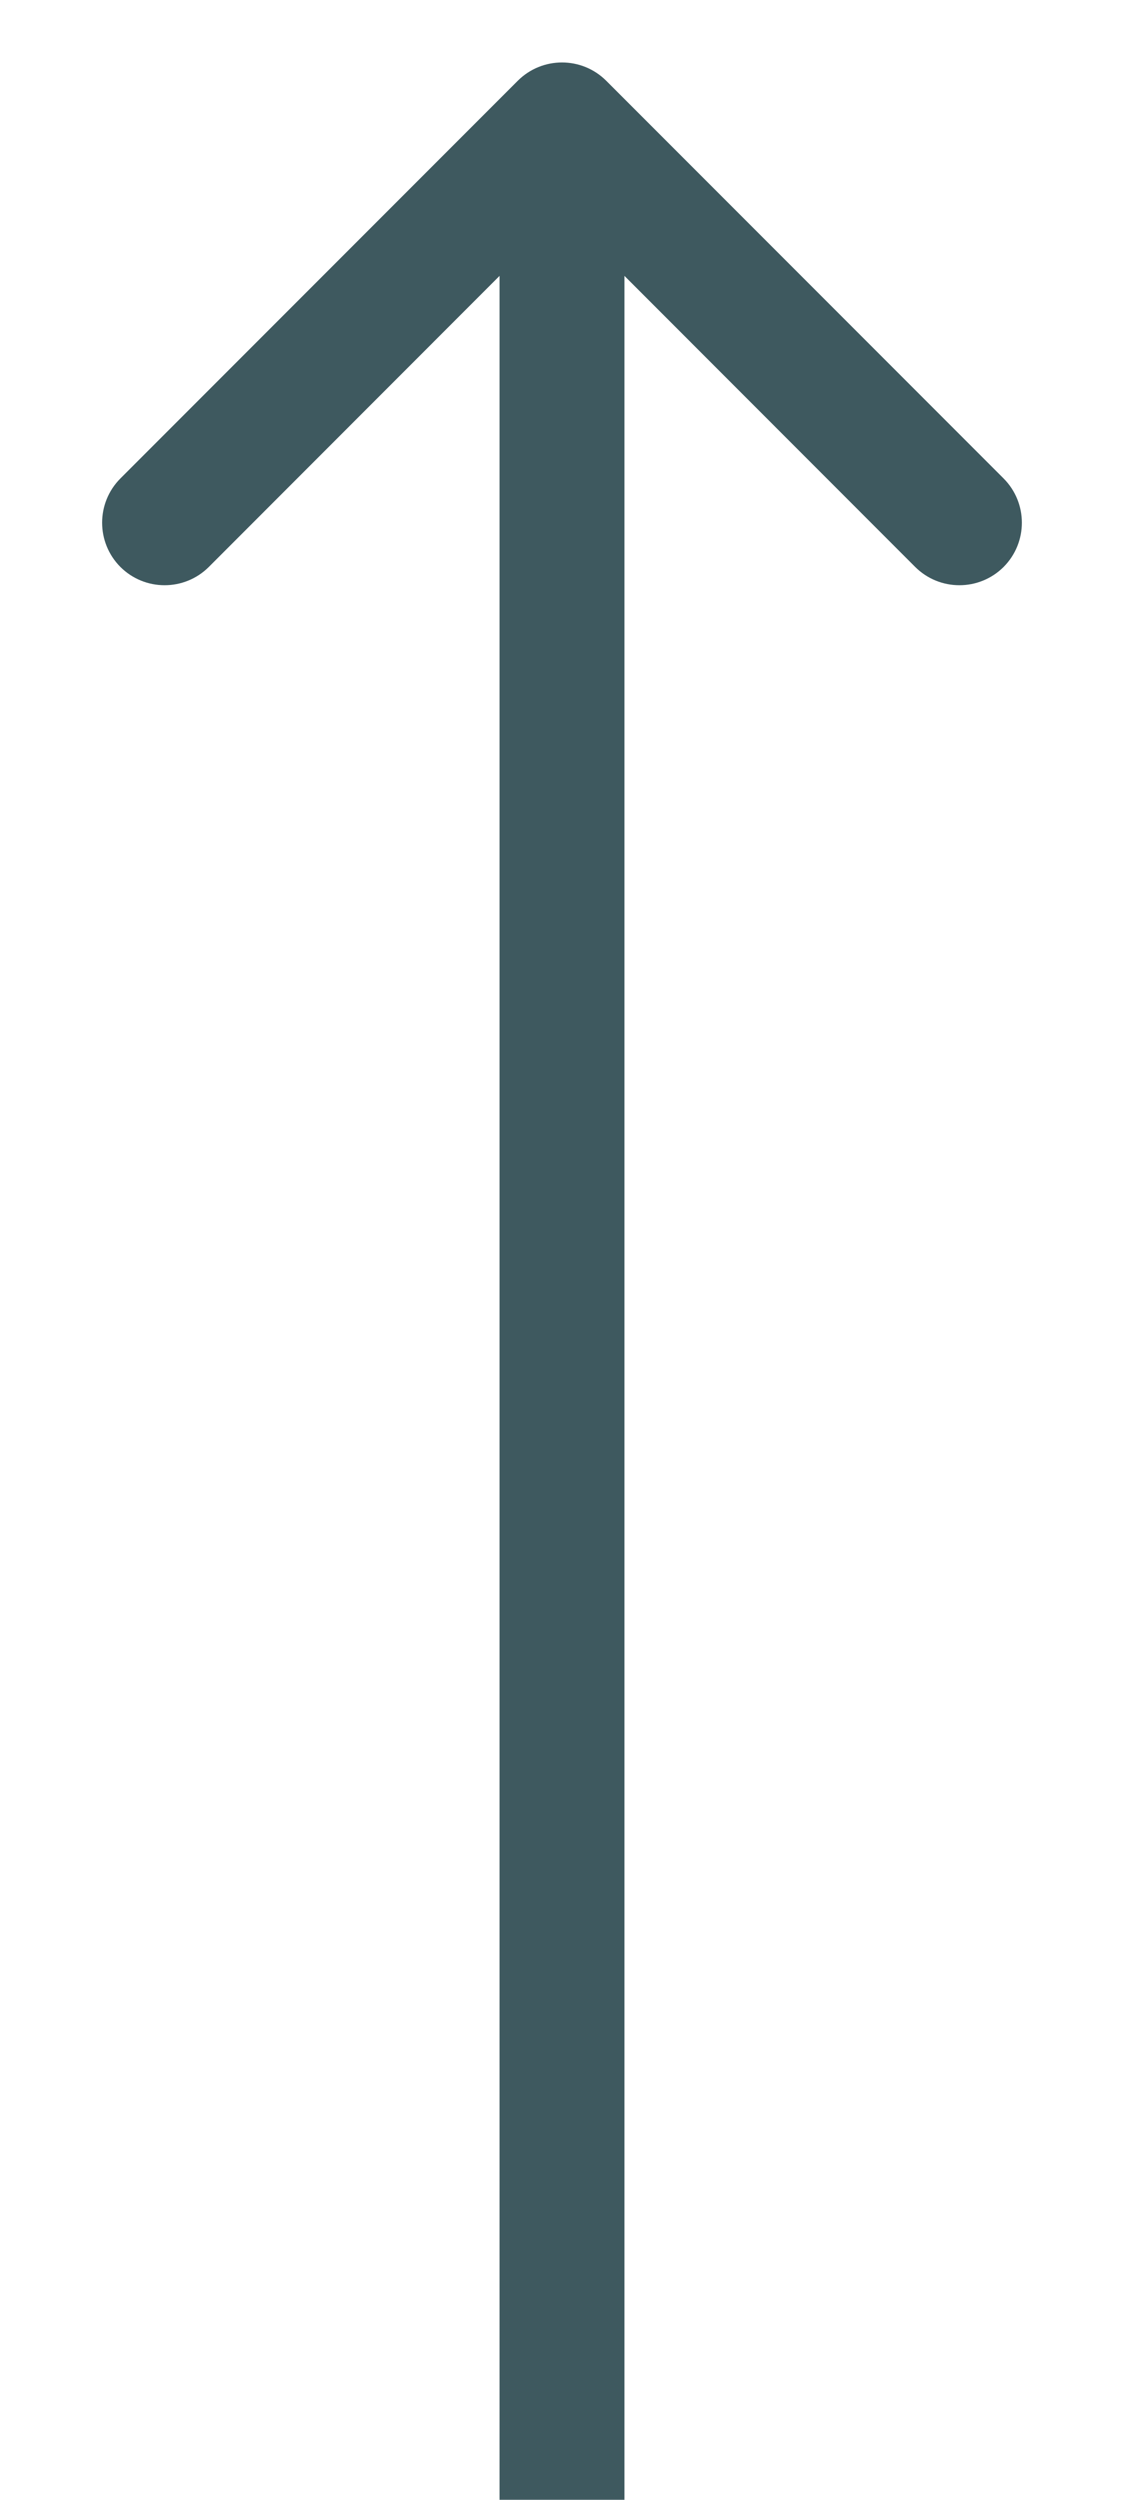<svg width="9" height="20" viewBox="0 0 9 20" fill="none" xmlns="http://www.w3.org/2000/svg">
<path d="M4.146 0.646C4.342 0.451 4.658 0.451 4.854 0.646L8.036 3.828C8.231 4.024 8.231 4.34 8.036 4.536C7.84 4.731 7.524 4.731 7.328 4.536L4.5 1.707L1.672 4.536C1.476 4.731 1.16 4.731 0.964 4.536C0.769 4.34 0.769 4.024 0.964 3.828L4.146 0.646ZM4 20L4 1L5 1L5 20L4 20Z" fill="#3E595F"/>
</svg>
